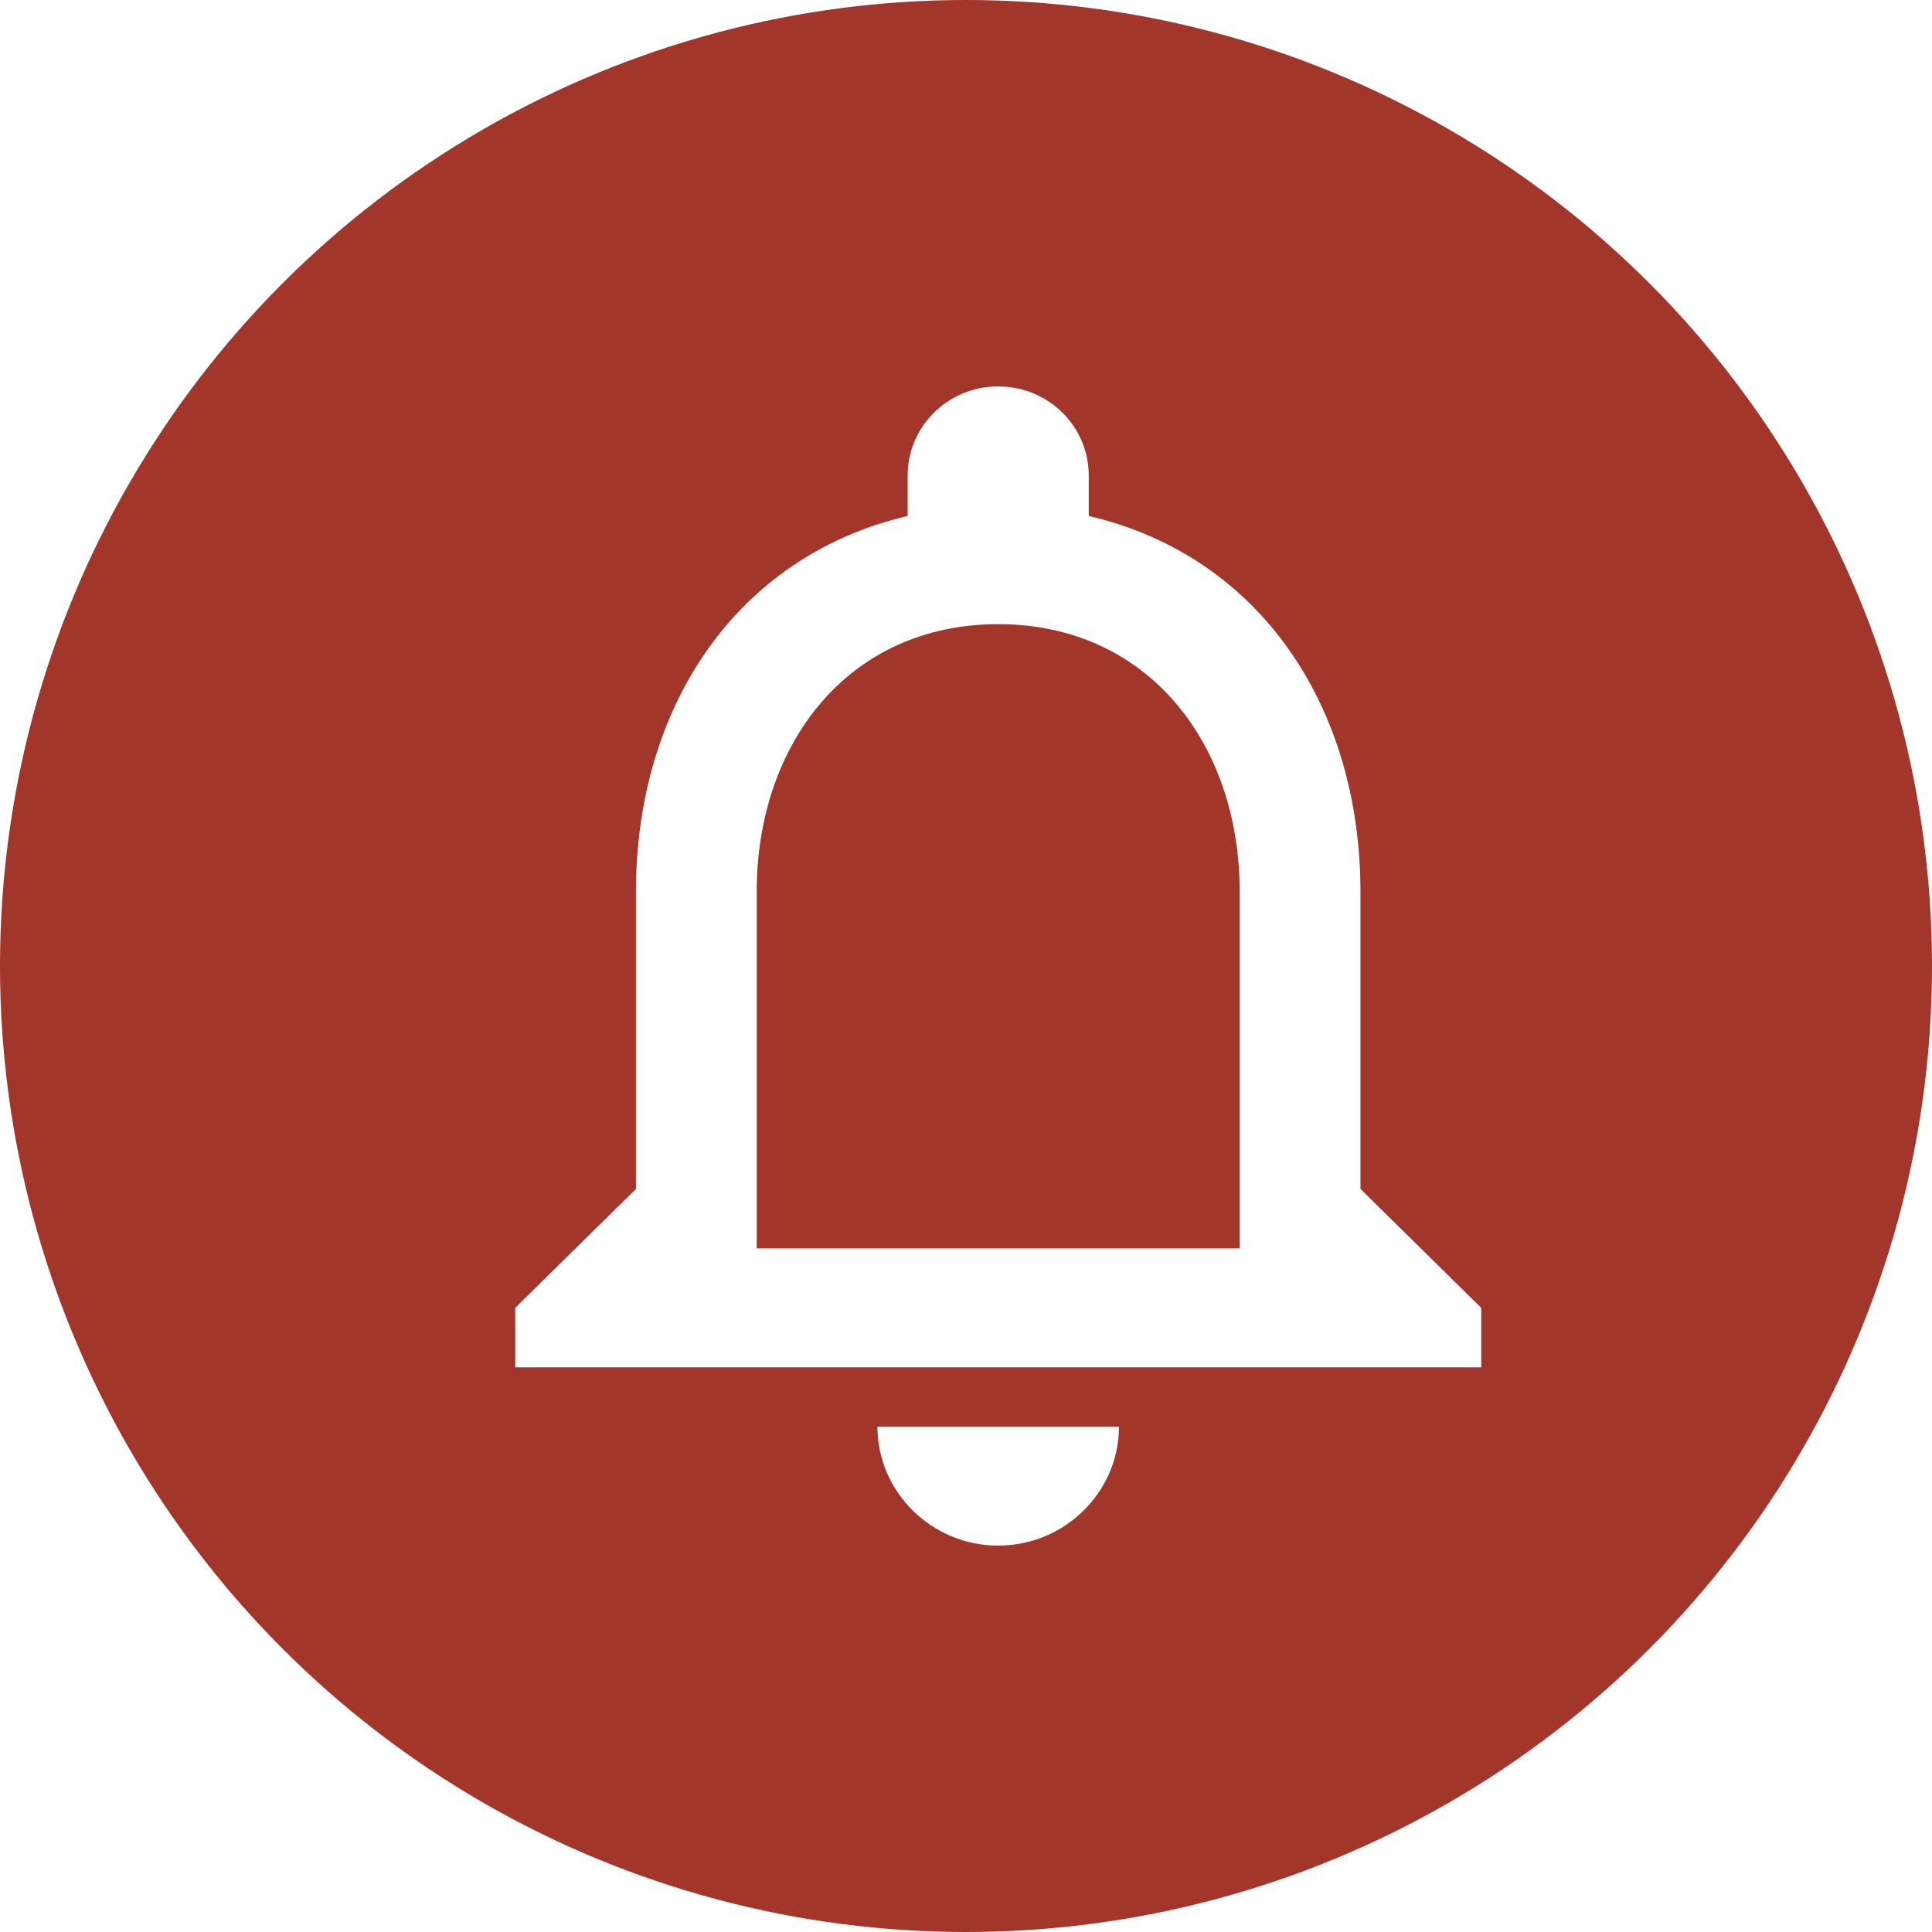 <svg width="30" height="30" viewBox="0 0 30 30" fill="none" xmlns="http://www.w3.org/2000/svg">
<g filter="url(#filter0_b_35_1534)">
<circle cx="15" cy="15" r="15" fill="#A3362B"/>
</g>
<path d="M15.5 24C16.531 24 17.375 23.169 17.375 22.154H13.625C13.625 23.169 14.469 24 15.5 24ZM21.125 18.462V13.846C21.125 11.012 19.597 8.64 16.906 8.012V7.385C16.906 6.618 16.278 6 15.5 6C14.722 6 14.094 6.618 14.094 7.385V8.012C11.412 8.64 9.875 11.003 9.875 13.846V18.462L8 20.308V21.231H23V20.308L21.125 18.462ZM19.25 19.385H11.75V13.846C11.75 11.557 13.166 9.692 15.5 9.692C17.834 9.692 19.25 11.557 19.25 13.846V19.385Z" fill="white"/>
<defs>
<filter id="filter0_b_35_1534" x="-20" y="-20" width="70" height="70" filterUnits="userSpaceOnUse" color-interpolation-filters="sRGB">
<feFlood flood-opacity="0" result="BackgroundImageFix"/>
<feGaussianBlur in="BackgroundImageFix" stdDeviation="10"/>
<feComposite in2="SourceAlpha" operator="in" result="effect1_backgroundBlur_35_1534"/>
<feBlend mode="normal" in="SourceGraphic" in2="effect1_backgroundBlur_35_1534" result="shape"/>
</filter>
</defs>
</svg>

